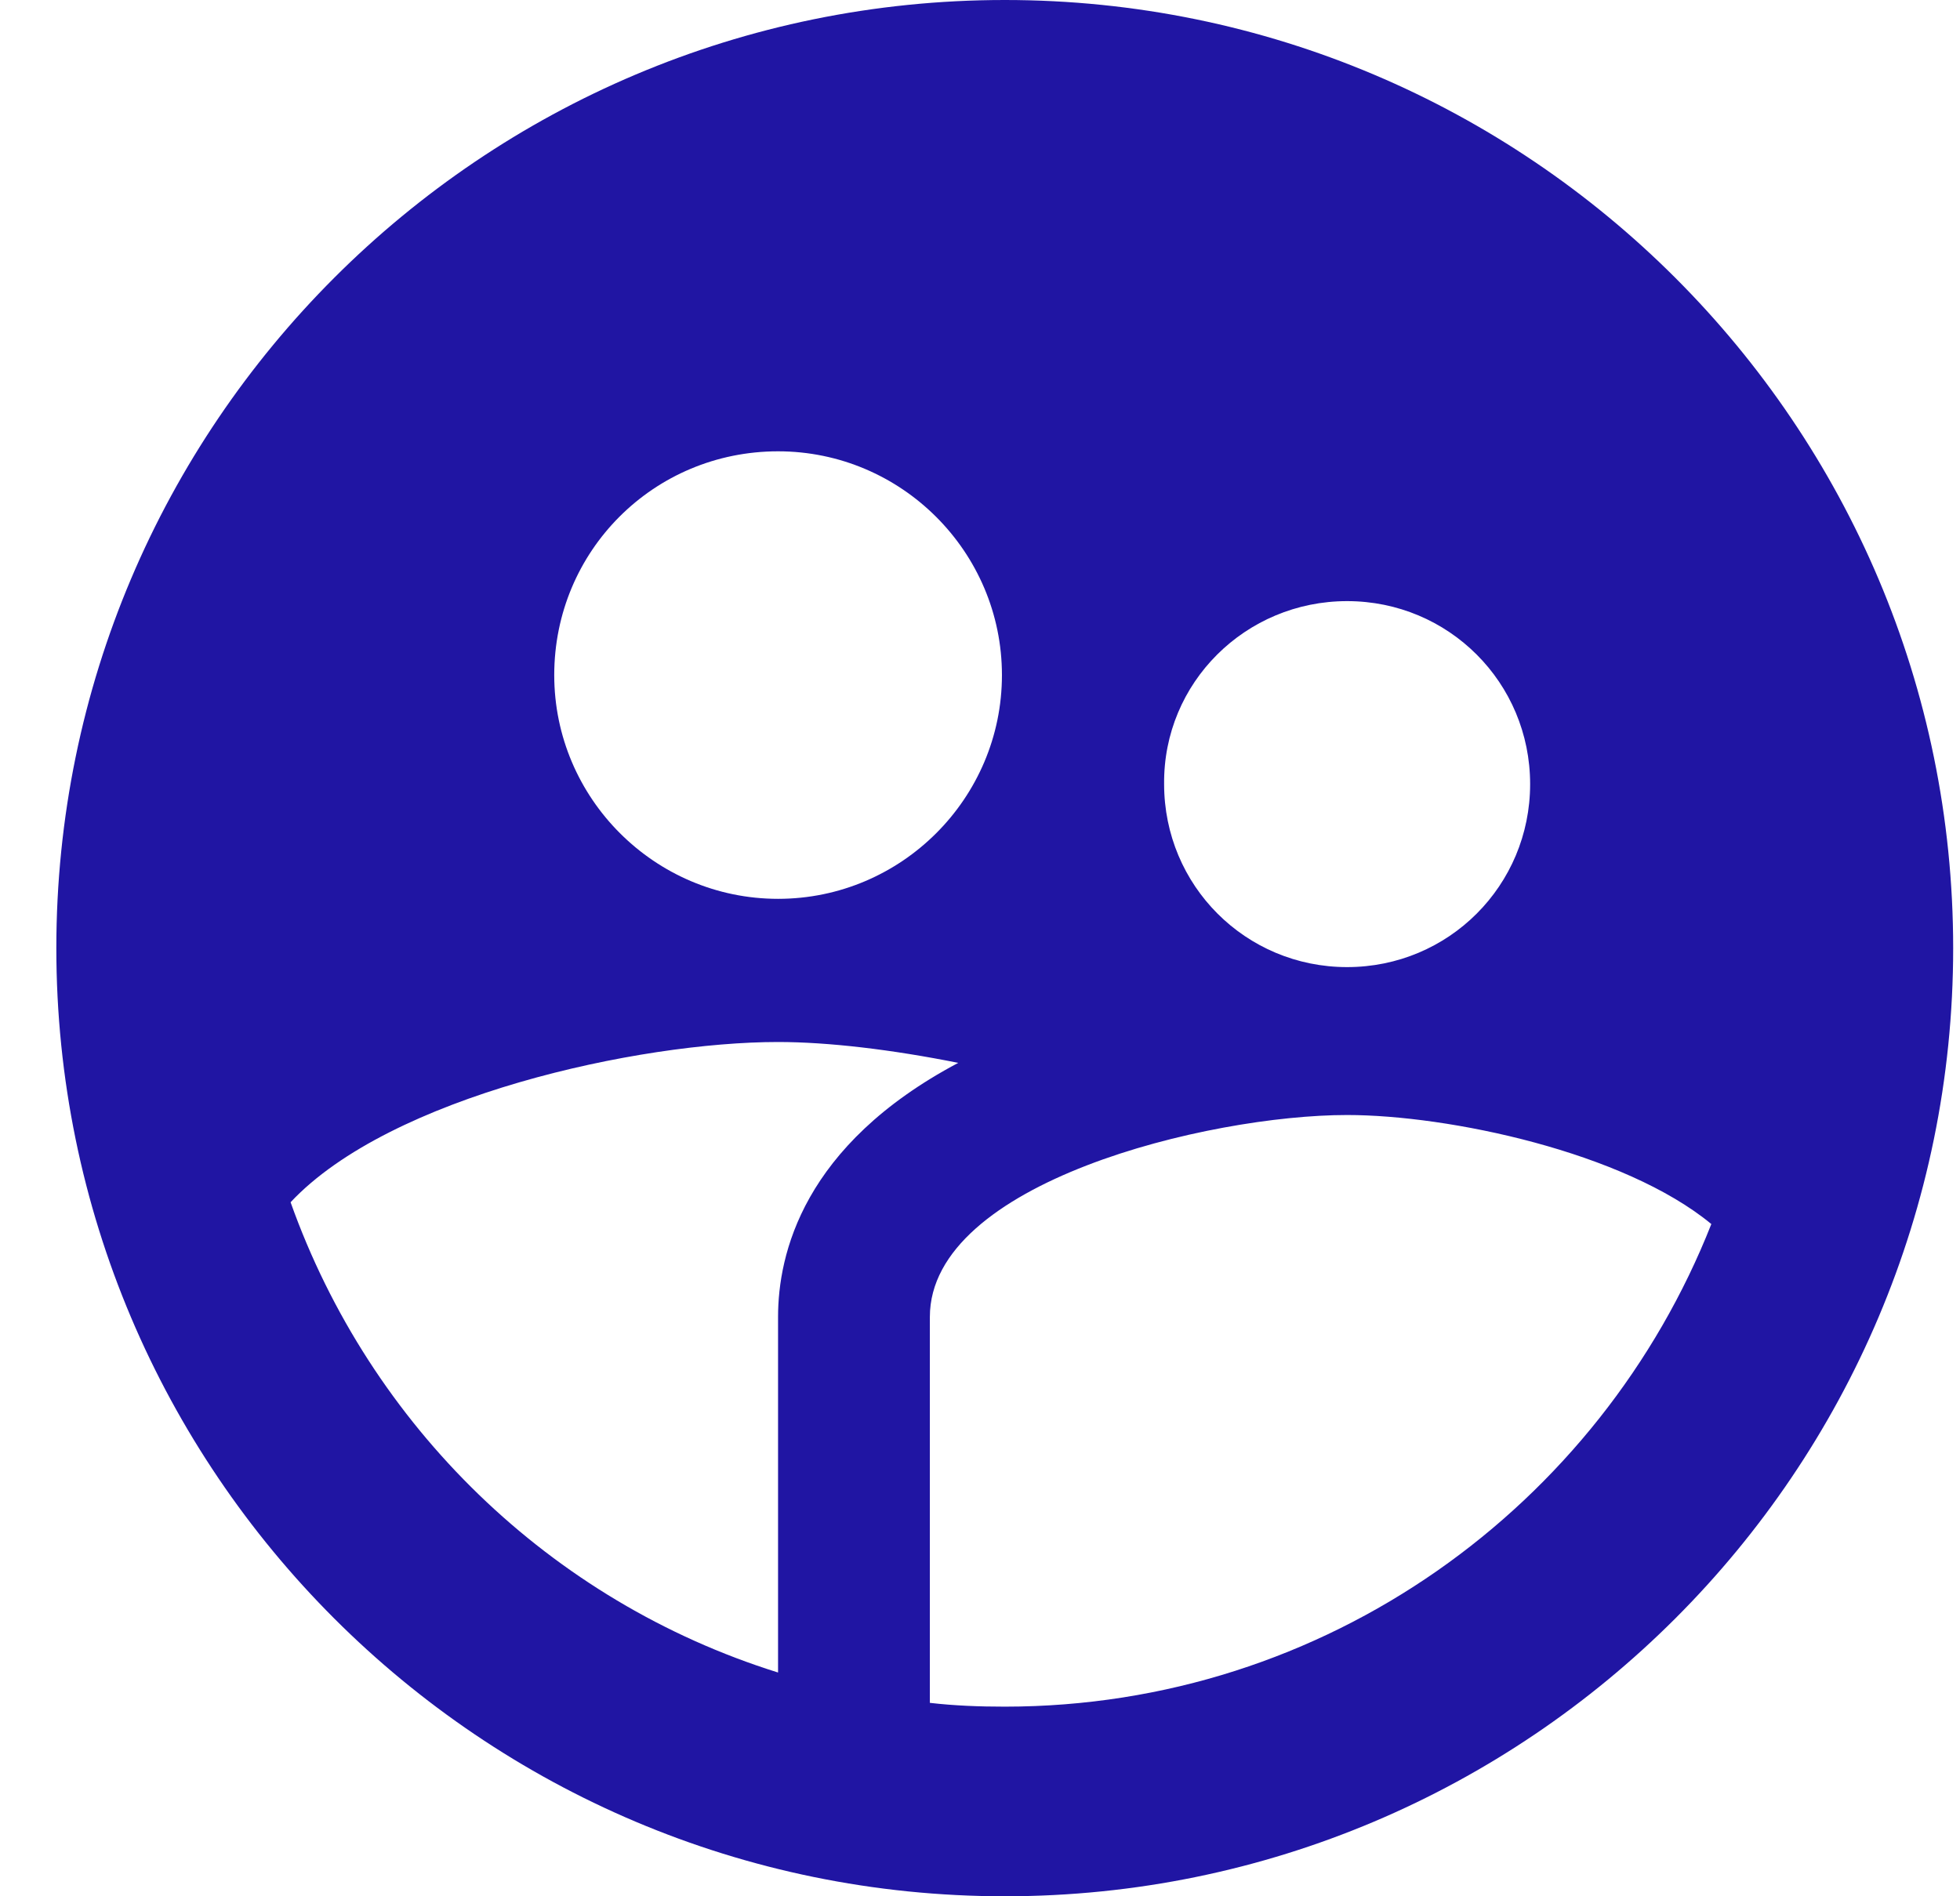 <svg width="31" height="30" viewBox="0 0 31 30" fill="none" xmlns="http://www.w3.org/2000/svg">
<path d="M15.892 0C7.611 0 0.891 6.72 0.891 15C0.891 23.28 7.611 30 15.892 30C24.172 30 30.892 23.28 30.892 15C30.892 6.72 24.172 0 15.892 0ZM21.306 9.51C22.912 9.51 24.201 10.8 24.201 12.405C24.201 14.01 22.912 15.3 21.306 15.3C19.701 15.3 18.412 14.01 18.412 12.405C18.396 10.8 19.701 9.51 21.306 9.51ZM12.306 7.14C14.257 7.14 15.847 8.73 15.847 10.68C15.847 12.63 14.257 14.22 12.306 14.22C10.357 14.22 8.766 12.63 8.766 10.68C8.766 8.715 10.341 7.14 12.306 7.14ZM12.306 20.835V26.46C8.706 25.335 5.856 22.56 4.596 19.02C6.171 17.34 10.101 16.485 12.306 16.485C13.101 16.485 14.107 16.605 15.156 16.815C12.697 18.12 12.306 19.845 12.306 20.835ZM15.892 27C15.486 27 15.097 26.985 14.707 26.94V20.835C14.707 18.705 19.116 17.64 21.306 17.64C22.912 17.64 25.686 18.225 27.067 19.365C25.311 23.82 20.977 27 15.892 27Z" fill="#2015A3"/>
</svg>
